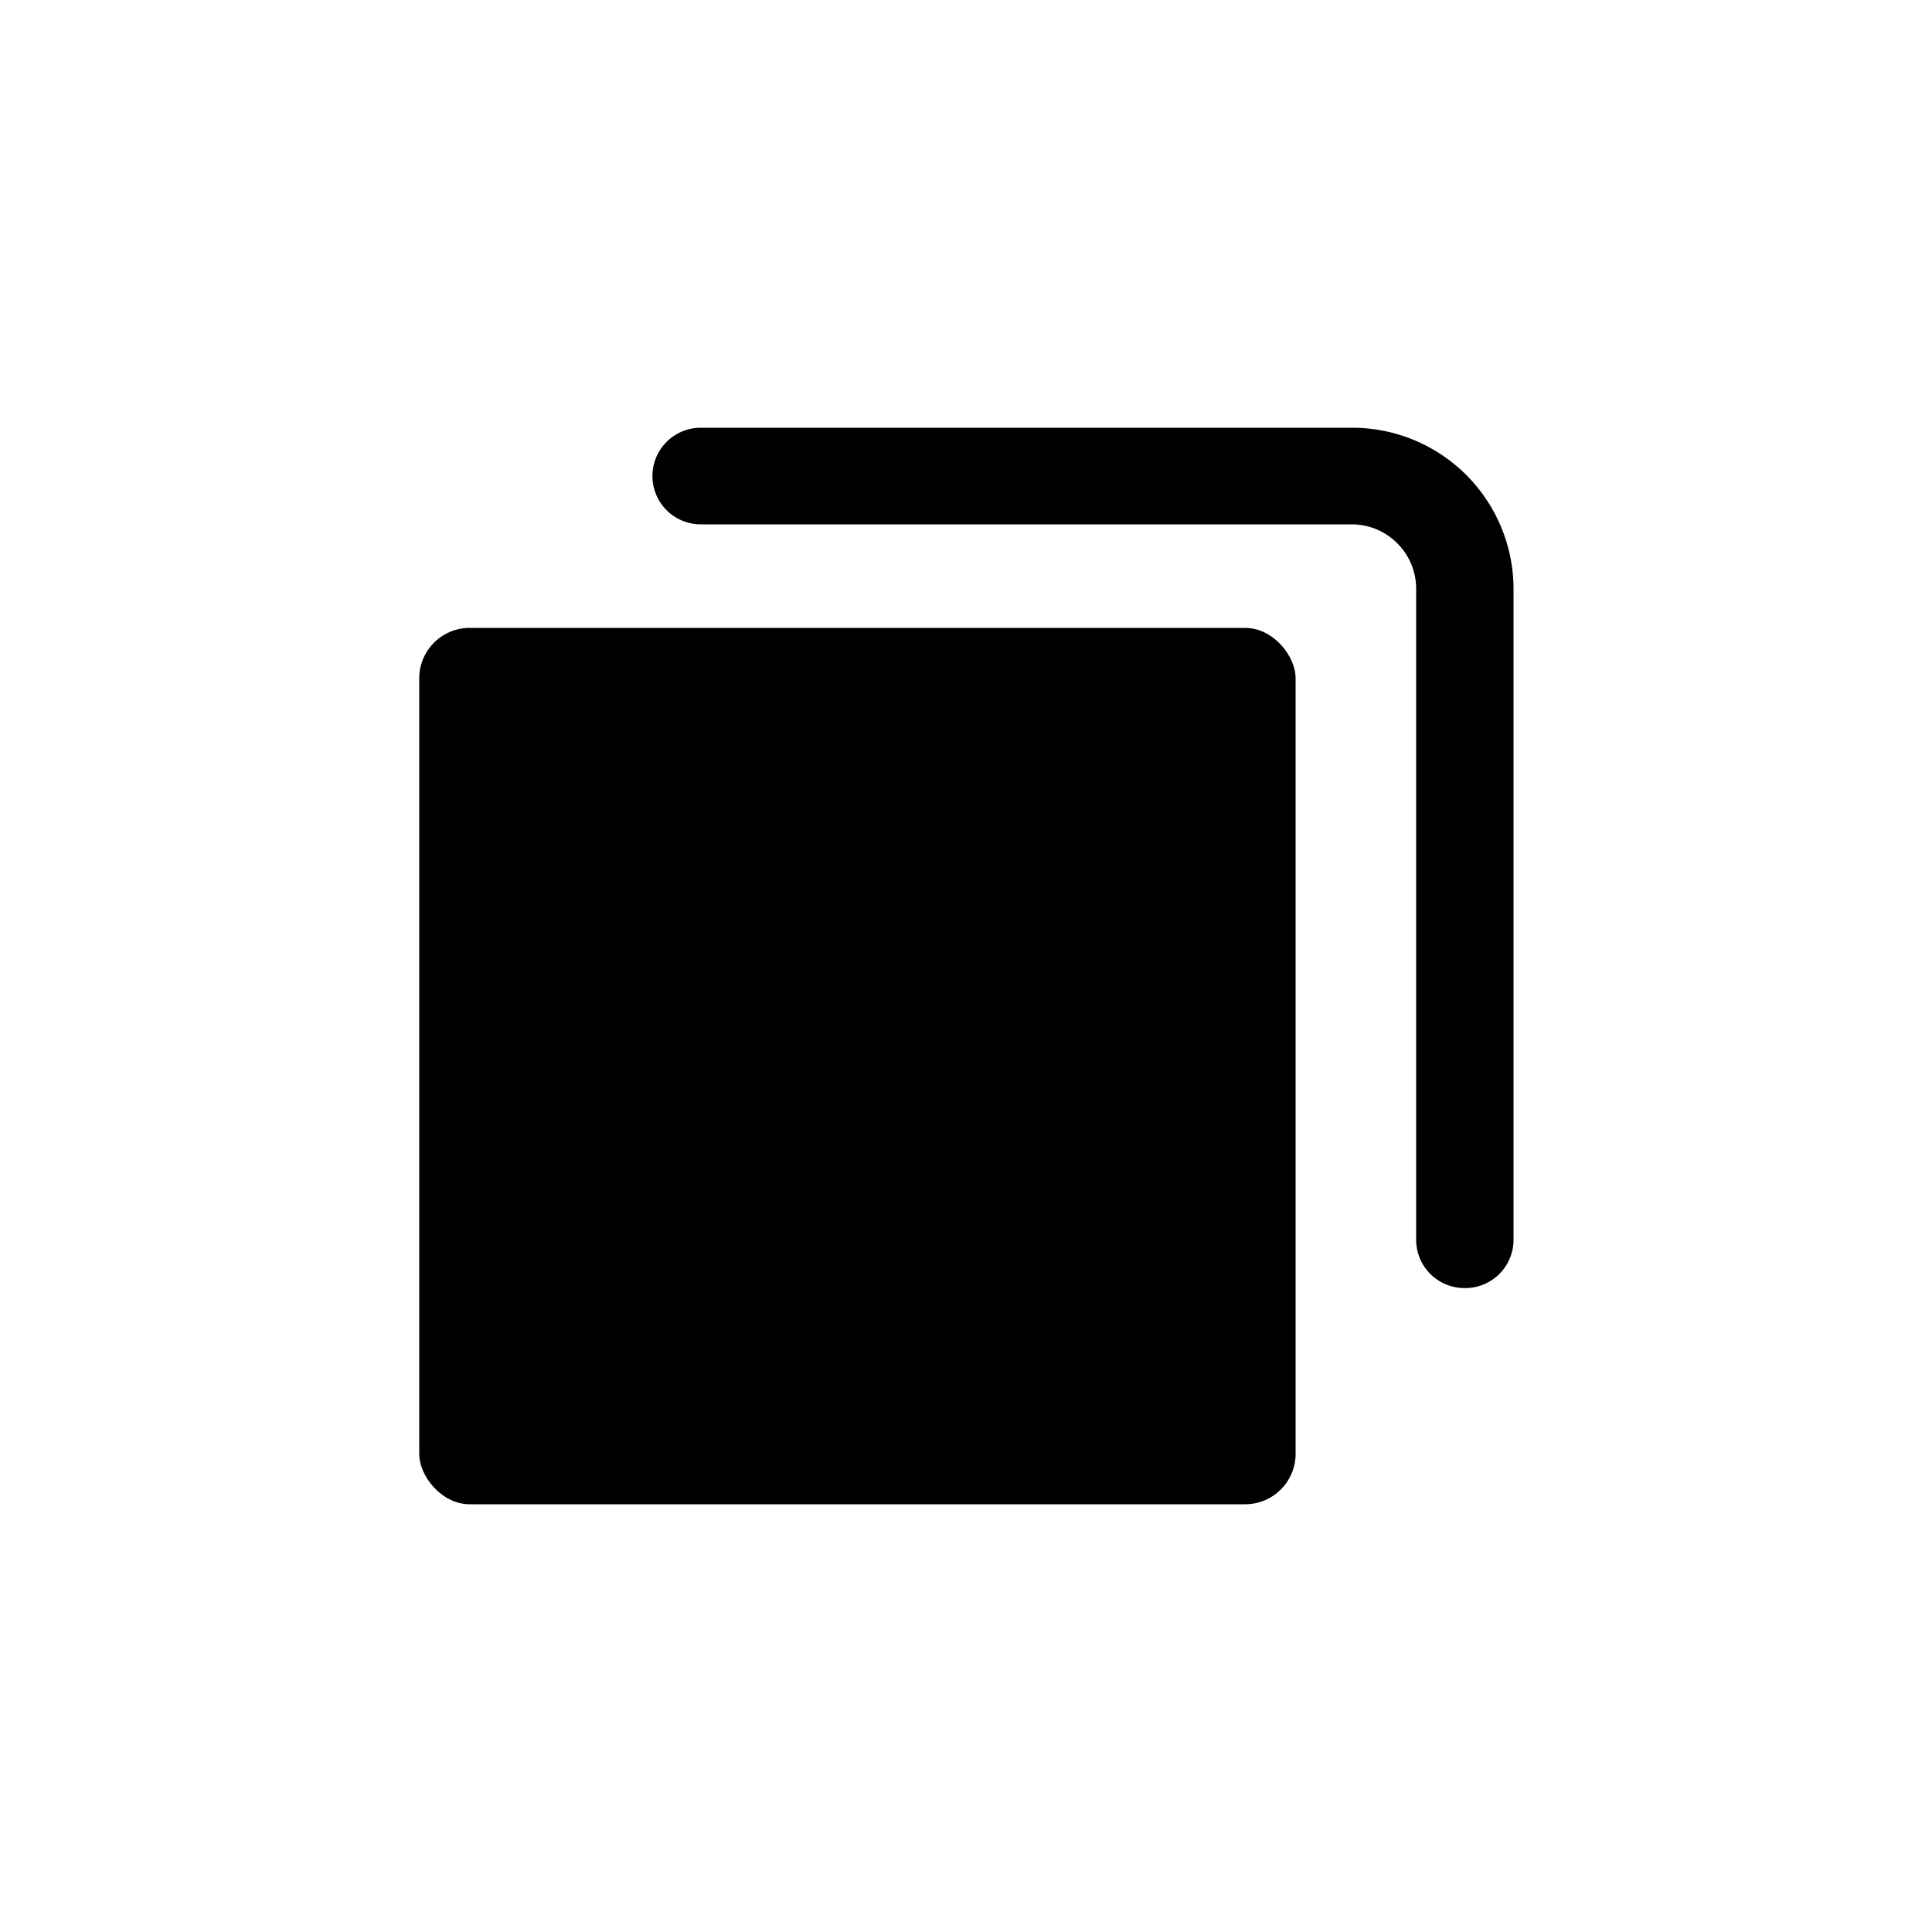 <svg xmlns="http://www.w3.org/2000/svg" viewBox="0 0 100 100"><rect x="21.7" y="32.5" width="45.36" height="45.36" rx="2.61" ry="2.61"/><path d="M75.8 66.67a2.5 2.5 0 01-2.5-2.5v-33.7a3.34 3.34 0 00-3.3-3.33H36.27a2.5 2.5 0 010-5H70a8.35 8.35 0 018.34 8.33v33.7a2.5 2.5 0 01-2.54 2.5z"/></svg>